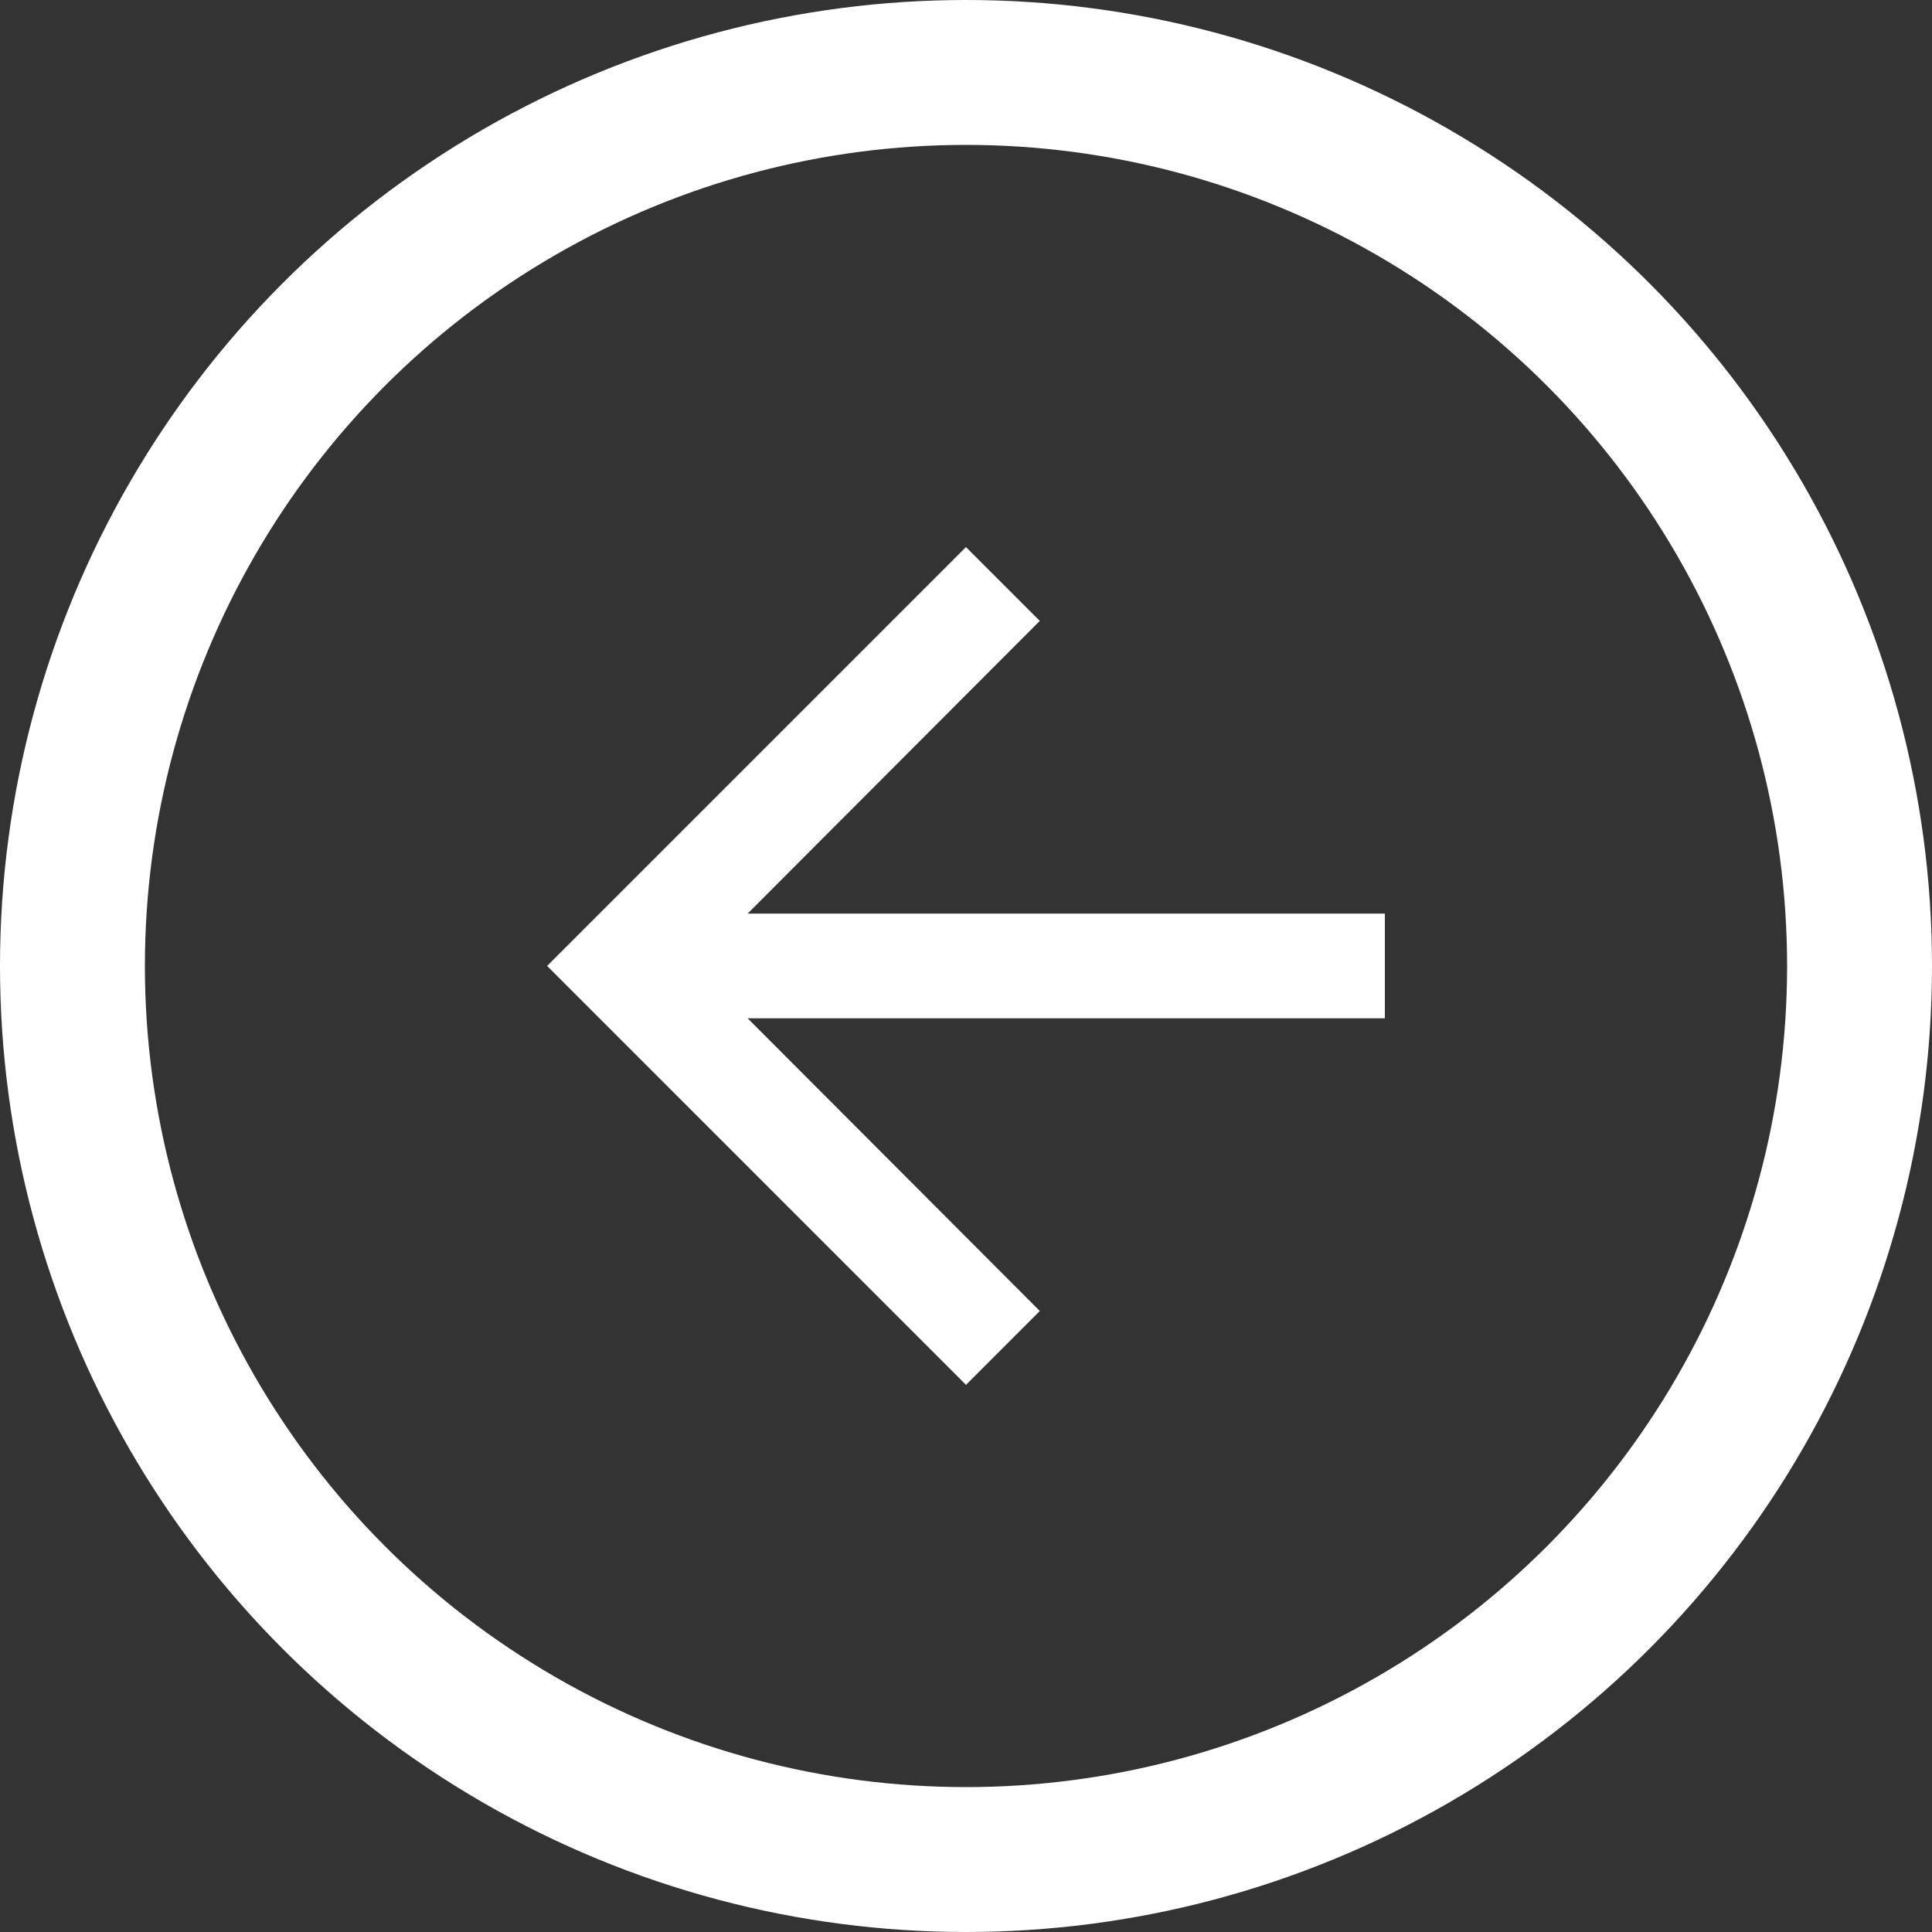 <svg xmlns="http://www.w3.org/2000/svg" width="40" height="40" viewBox="0 0 40 40"><rect x="0" y="0" width="40" height="40" fill="#333333" stroke="none"/><defs><style>.a{fill:#fff;}.b,.d{fill:none;}.b{stroke:#fff;stroke-width:3px;}.c{stroke:none;}</style></defs><g transform="translate(13480 2135) rotate(180)"><path class="a" d="M14.672,6,13.144,7.529l6.049,6.06H6v2.168H19.193l-6.049,6.06,1.529,1.529,8.672-8.672Z" transform="translate(13445.328 2100.328)"/><g class="b" transform="translate(13440 2095)"><circle class="c" cx="20" cy="20" r="20"/><circle class="d" cx="20" cy="20" r="18.5"/></g></g></svg>